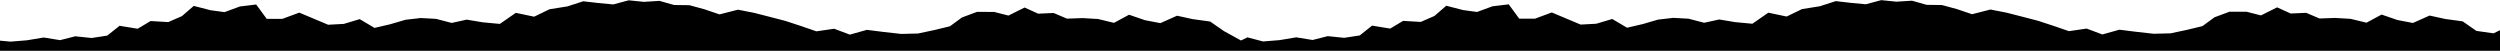 <svg width="1920" height="39" viewBox="0 0 1920 39" fill="none" xmlns="http://www.w3.org/2000/svg">
<path d="M0 39H1920V23.178L1915.04 25.603L1901.85 23.72L1891.36 16.406L1877.95 14.577L1865.93 11.94L1853.1 17.638L1841.3 15.385L1829.05 11.187L1817.47 17.426L1805.22 14.467L1793.35 13.769L1781.4 14.2L1771.12 9.845L1759.24 10.378L1748.82 5.646L1736.43 11.83L1725.43 9.036L1712.31 8.981L1700.72 13.282L1691.47 20.063L1679.44 22.966L1666.98 25.603L1654.01 25.925L1640.97 24.473L1627.7 22.802L1614.59 26.467L1602.56 21.946L1588.93 23.932L1577.06 19.843L1565.25 15.974L1553.23 12.85L1541.06 9.735L1528.67 7.31L1514.53 10.92L1502.73 6.933L1491.43 3.872L1479.62 3.708L1468.4 0.537L1456.38 1.29L1444.79 0.105L1432.91 3.276L1421.55 2.201L1409.89 0.859L1397.72 4.783L1383.94 6.988L1372.14 12.694L1358.07 9.735L1345.83 18.234L1332.57 16.994L1320.4 14.954L1308.81 17.481L1296.78 14.357L1285.05 13.714L1273.39 15.056L1261.59 18.501L1249.56 21.295L1238.2 14.577L1225.95 18.234L1213.93 18.878L1191.77 9.57L1178.8 14.357H1166.78L1158.69 3.331L1146.23 4.838L1134.35 9.193L1123.71 7.741L1110.74 4.406L1101.63 12.262L1091.14 16.837L1077.58 16.029L1067.67 21.946L1053.75 19.686L1044.28 27.212L1032.33 29.049L1019.72 27.754L1008.06 30.712L995.526 28.672L982.627 30.822L970.02 31.843L958.069 28.688L953.113 31.105L939.923 23.846L929.43 16.531L916.02 14.703L904 12.066L891.17 17.763L879.37 15.511L867.12 11.312L855.54 17.551L843.29 14.593L831.41 13.894L819.46 14.326L809.19 9.97L797.31 10.504L786.89 5.771L774.5 11.956L763.5 9.162L750.38 9.107L738.79 13.408L729.54 20.188L717.51 23.092L705.05 25.729L692.08 26.051L679.04 24.599L665.77 22.927L652.66 26.592L640.63 22.072L627 24.057L615.13 19.976L603.32 16.099L591.3 12.976L579.13 9.86L566.74 7.435L552.6 11.045L540.79 7.059L529.5 3.998L517.69 3.833L506.47 0.662L494.45 1.416L482.86 0.231L470.98 3.401L459.61 2.326L447.95 0.984L435.78 4.908L422.01 7.114L410.21 12.819L396.14 9.86L383.9 18.36L370.63 17.12L358.46 15.079L346.88 17.606L334.85 14.483L323.12 13.839L311.46 15.181L299.66 18.627L287.63 21.428L276.26 14.703L264.02 18.36L252 19.003L229.84 9.695L216.87 14.483H204.85L196.76 3.456L184.3 4.963L172.42 9.319L161.78 7.867L148.81 4.532L139.7 12.387L129.21 16.963L115.65 16.154L105.74 22.072L91.82 19.812L82.35 27.346L70.4 29.174L57.79 27.879L46.13 30.838L33.59 28.798L20.7 30.948L8.09 31.968L0 31.215V39Z" fill="currentColor"/>
</svg>
